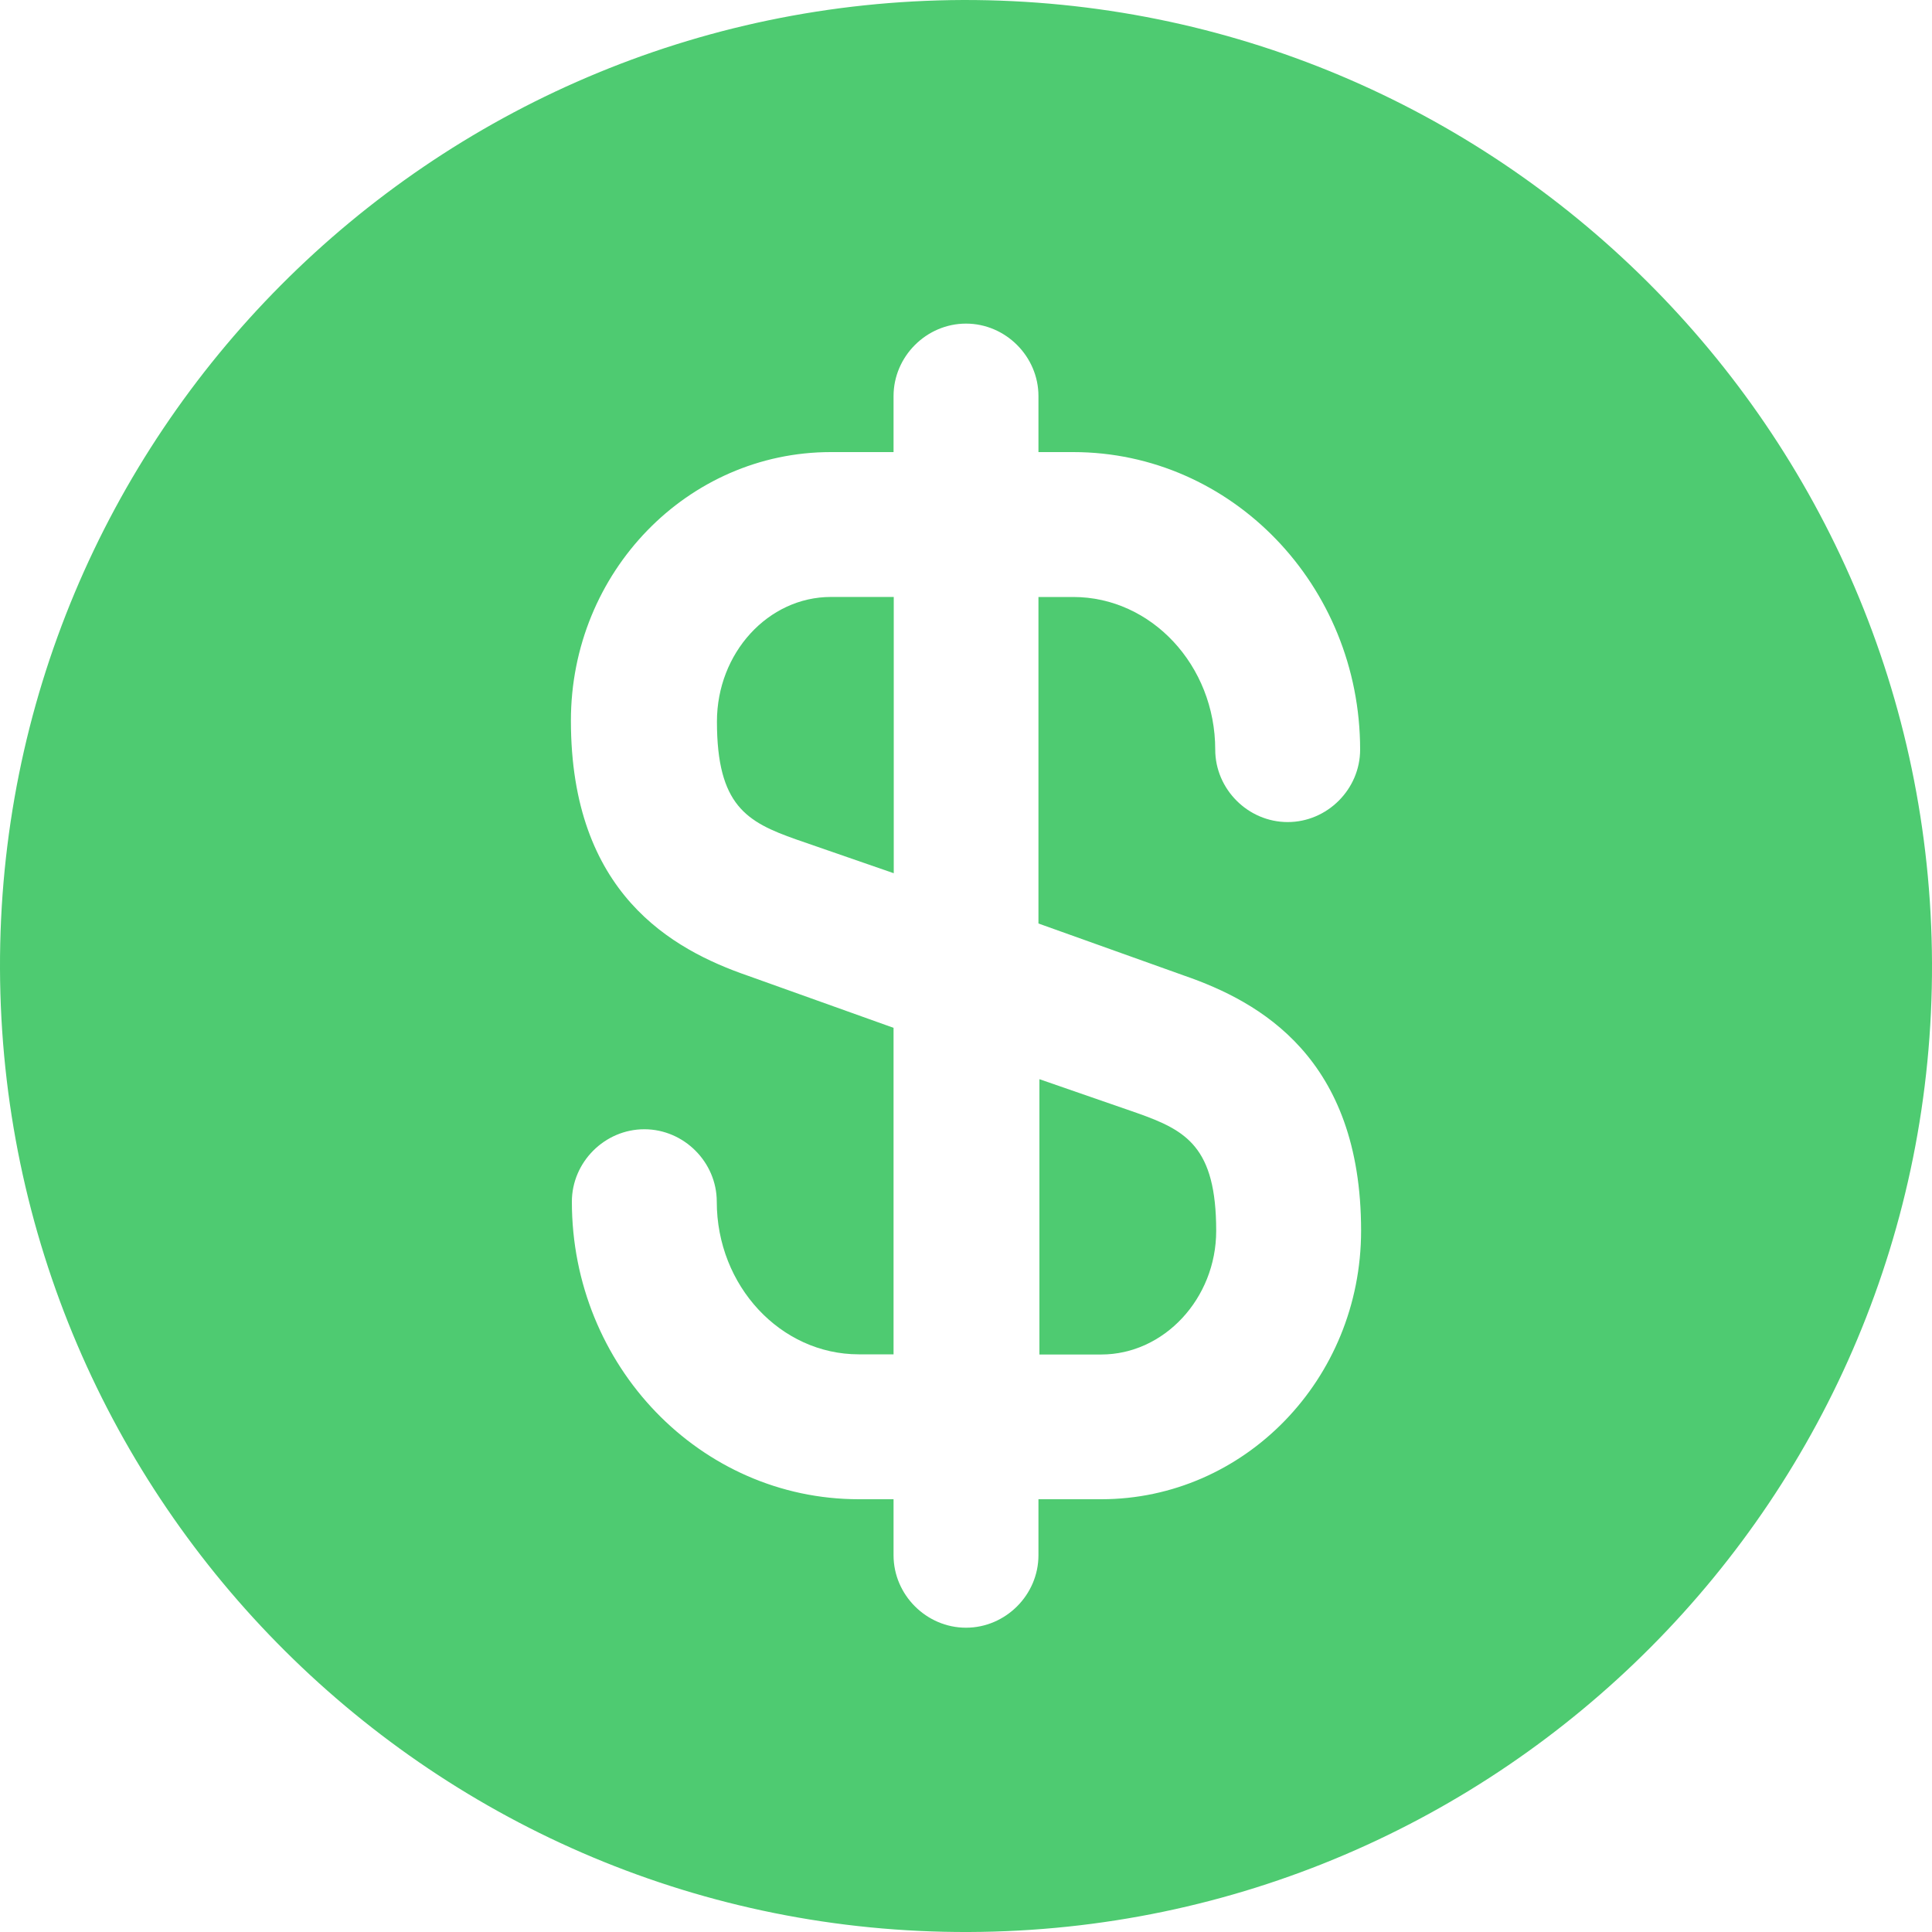 <svg width="58" height="58" viewBox="0 0 58 58" fill="none" xmlns="http://www.w3.org/2000/svg">
<path d="M31.175 40.663H33.06C34.945 40.663 36.511 38.981 36.511 36.951C36.511 34.428 35.612 33.935 34.133 33.413L31.204 32.398V40.663H31.175Z" fill="#4ECB71"/>
<path d="M28.913 4.86712e-05C12.905 0.058 -0.058 13.079 0 29.087C0.058 45.095 13.079 58.058 29.087 58C45.095 57.942 58.058 44.921 58 28.913C57.942 12.905 44.921 -0.029 28.913 4.86712e-05ZM35.554 29.29C37.816 30.073 40.861 31.755 40.861 36.946C40.861 41.412 37.352 45.008 33.06 45.008H31.175V46.69C31.175 47.879 30.189 48.865 29 48.865C27.811 48.865 26.825 47.879 26.825 46.69V45.008H25.781C21.025 45.008 17.168 41.006 17.168 36.076C17.168 34.887 18.154 33.901 19.343 33.901C20.532 33.901 21.518 34.887 21.518 36.076C21.518 38.599 23.432 40.658 25.781 40.658H26.825V30.856L22.446 29.29C20.184 28.507 17.139 26.825 17.139 21.634C17.139 17.168 20.648 13.572 24.94 13.572H26.825V11.89C26.825 10.701 27.811 9.715 29 9.715C30.189 9.715 31.175 10.701 31.175 11.89V13.572H32.219C36.975 13.572 40.832 17.574 40.832 22.504C40.832 23.693 39.846 24.679 38.657 24.679C37.468 24.679 36.482 23.693 36.482 22.504C36.482 19.981 34.568 17.922 32.219 17.922H31.175V27.724L35.554 29.29Z" fill="#4ECB71"/>
<path d="M21.523 21.662C21.523 24.185 22.422 24.678 23.901 25.2L26.831 26.215V17.921H24.945C23.06 17.921 21.523 19.603 21.523 21.662Z" fill="#4ECB71"/>
</svg>
